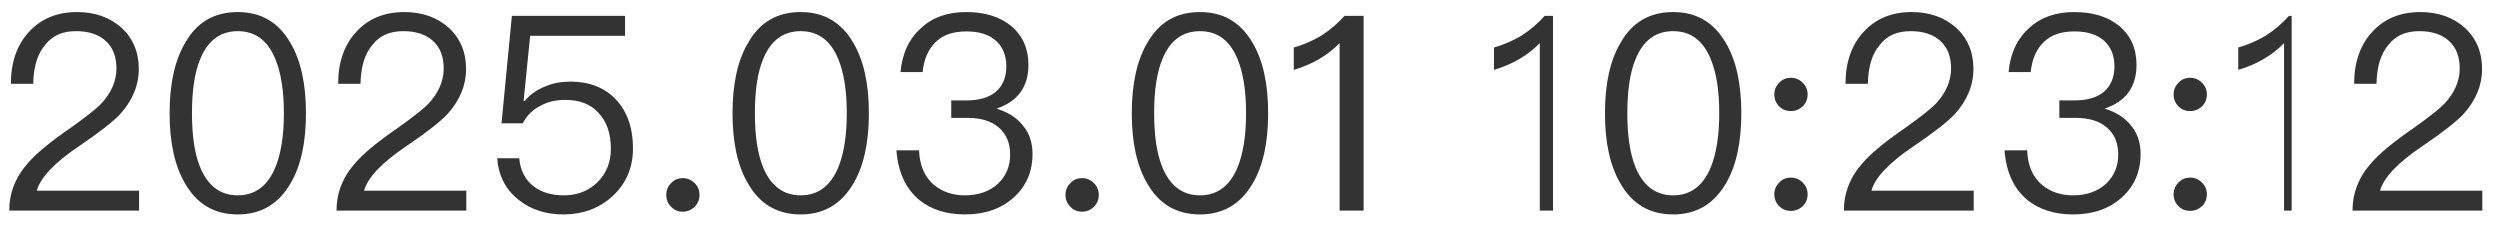 ﻿<?xml version="1.0" encoding="utf-8"?>
<svg version="1.1" xmlns:xlink="http://www.w3.org/1999/xlink" width="132px" height="12px" xmlns="http://www.w3.org/2000/svg">
  <defs>
    <pattern id="BGPattern" patternUnits="userSpaceOnUse" alignment="0 0" imageRepeat="None" />
    <mask fill="white" id="Clip4853">
      <path d="M 6.406 1.458  C 5.787 0.91  5.01 0.637  4.059 0.637  C 3.022 0.637  2.173 0.982  1.539 1.674  C 0.906 2.35  0.574 3.272  0.574 4.424  L 1.755 4.424  C 1.77 3.517  1.986 2.826  2.389 2.365  C 2.763 1.875  3.31 1.645  4.016 1.645  C 4.678 1.645  5.211 1.818  5.586 2.163  C 5.96 2.509  6.147 2.984  6.147 3.618  C 6.147 4.28  5.874 4.899  5.355 5.461  C 5.082 5.749  4.549 6.166  3.742 6.742  C 2.648 7.491  1.914 8.11  1.51 8.571  C 0.819 9.334  0.488 10.184  0.488 11.12  L 7.342 11.12  L 7.342 10.069  L 1.942 10.069  C 2.13 9.378  2.878 8.586  4.189 7.707  C 5.254 6.987  5.96 6.426  6.32 6.051  C 6.982 5.331  7.328 4.525  7.328 3.632  C 7.328 2.739  7.011 2.005  6.406 1.458  Z M 15.334 2.264  C 14.701 1.17  13.779 0.637  12.555 0.637  C 11.317 0.637  10.395 1.17  9.776 2.264  C 9.229 3.186  8.955 4.424  8.955 5.979  C 8.955 7.534  9.229 8.773  9.776 9.694  C 10.395 10.774  11.317 11.322  12.555 11.322  C 13.779 11.322  14.701 10.774  15.334 9.694  C 15.882 8.773  16.155 7.534  16.155 5.979  C 16.155 4.424  15.882 3.186  15.334 2.264  Z M 10.568 3.128  C 10.971 2.134  11.634 1.645  12.555 1.645  C 13.477 1.645  14.139 2.134  14.542 3.128  C 14.83 3.819  14.989 4.77  14.989 5.979  C 14.989 7.174  14.83 8.125  14.542 8.83  C 14.139 9.81  13.477 10.314  12.555 10.314  C 11.634 10.314  10.971 9.81  10.568 8.83  C 10.28 8.125  10.136 7.174  10.136 5.979  C 10.136 4.77  10.28 3.819  10.568 3.128  Z M 23.686 1.458  C 23.067 0.91  22.29 0.637  21.339 0.637  C 20.302 0.637  19.453 0.982  18.819 1.674  C 18.186 2.35  17.854 3.272  17.854 4.424  L 19.035 4.424  C 19.05 3.517  19.266 2.826  19.669 2.365  C 20.043 1.875  20.59 1.645  21.296 1.645  C 21.958 1.645  22.491 1.818  22.866 2.163  C 23.24 2.509  23.427 2.984  23.427 3.618  C 23.427 4.28  23.154 4.899  22.635 5.461  C 22.362 5.749  21.829 6.166  21.022 6.742  C 19.928 7.491  19.194 8.11  18.79 8.571  C 18.099 9.334  17.768 10.184  17.768 11.12  L 24.622 11.12  L 24.622 10.069  L 19.222 10.069  C 19.41 9.378  20.158 8.586  21.469 7.707  C 22.534 6.987  23.24 6.426  23.6 6.051  C 24.262 5.331  24.608 4.525  24.608 3.632  C 24.608 2.739  24.291 2.005  23.686 1.458  Z M 33.003 0.838  L 27.027 0.838  L 26.48 6.512  L 27.603 6.512  C 27.805 6.109  28.122 5.792  28.525 5.59  C 28.914 5.374  29.346 5.274  29.835 5.274  C 30.584 5.274  31.174 5.49  31.592 5.95  C 32.024 6.397  32.254 7.03  32.254 7.851  C 32.254 8.571  32.01 9.162  31.549 9.622  C 31.074 10.083  30.483 10.314  29.763 10.314  C 29.13 10.314  28.597 10.155  28.194 9.853  C 27.733 9.507  27.474 9.003  27.416 8.355  L 26.25 8.355  C 26.322 9.291  26.71 10.04  27.43 10.587  C 28.064 11.077  28.842 11.322  29.749 11.322  C 30.757 11.322  31.621 11.005  32.312 10.386  C 33.046 9.723  33.421 8.874  33.421 7.837  C 33.421 6.728  33.104 5.864  32.499 5.23  C 31.894 4.611  31.102 4.309  30.123 4.309  C 29.648 4.309  29.216 4.381  28.813 4.554  C 28.366 4.726  27.992 4.986  27.704 5.331  L 27.646 5.331  L 27.992 1.89  L 33.003 1.89  L 33.003 0.838  Z M 36.675 9.666  C 36.502 9.493  36.286 9.406  36.056 9.406  C 35.797 9.406  35.595 9.493  35.437 9.666  C 35.264 9.838  35.178 10.04  35.178 10.299  C 35.178 10.544  35.264 10.746  35.437 10.918  C 35.595 11.091  35.797 11.178  36.056 11.178  C 36.286 11.178  36.502 11.091  36.675 10.918  C 36.848 10.746  36.934 10.544  36.934 10.299  C 36.934 10.04  36.848 9.838  36.675 9.666  Z M 45.056 2.264  C 44.422 1.17  43.501 0.637  42.277 0.637  C 41.038 0.637  40.117 1.17  39.498 2.264  C 38.95 3.186  38.677 4.424  38.677 5.979  C 38.677 7.534  38.95 8.773  39.498 9.694  C 40.117 10.774  41.038 11.322  42.277 11.322  C 43.501 11.322  44.422 10.774  45.056 9.694  C 45.603 8.773  45.877 7.534  45.877 5.979  C 45.877 4.424  45.603 3.186  45.056 2.264  Z M 40.29 3.128  C 40.693 2.134  41.355 1.645  42.277 1.645  C 43.198 1.645  43.861 2.134  44.264 3.128  C 44.552 3.819  44.71 4.77  44.71 5.979  C 44.71 7.174  44.552 8.125  44.264 8.83  C 43.861 9.81  43.198 10.314  42.277 10.314  C 41.355 10.314  40.693 9.81  40.29 8.83  C 40.002 8.125  39.858 7.174  39.858 5.979  C 39.858 4.77  40.002 3.819  40.29 3.128  Z M 53.408 1.386  C 52.803 0.882  51.997 0.637  51.018 0.637  C 50.038 0.637  49.246 0.91  48.642 1.472  C 48.008 2.034  47.634 2.811  47.547 3.805  L 48.714 3.805  C 48.786 3.114  49.016 2.581  49.419 2.206  C 49.808 1.832  50.341 1.659  51.032 1.659  C 51.694 1.659  52.227 1.818  52.602 2.163  C 52.947 2.48  53.134 2.926  53.134 3.502  C 53.134 4.078  52.947 4.525  52.587 4.842  C 52.227 5.144  51.709 5.302  51.018 5.302  L 50.226 5.302  L 50.226 6.224  L 51.061 6.224  C 51.781 6.224  52.328 6.382  52.731 6.728  C 53.134 7.074  53.336 7.549  53.336 8.168  C 53.336 8.773  53.12 9.277  52.717 9.68  C 52.27 10.098  51.68 10.314  50.946 10.314  C 50.298 10.314  49.765 10.126  49.333 9.781  C 48.829 9.363  48.555 8.744  48.526 7.938  L 47.331 7.938  C 47.418 9.09  47.821 9.968  48.555 10.573  C 49.174 11.062  49.966 11.322  50.946 11.322  C 52.011 11.322  52.875 11.019  53.538 10.414  C 54.186 9.824  54.517 9.061  54.517 8.125  C 54.517 7.52  54.344 7.016  53.998 6.613  C 53.682 6.21  53.221 5.922  52.616 5.734  C 53.739 5.36  54.301 4.582  54.301 3.43  C 54.301 2.566  53.998 1.89  53.408 1.386  Z M 57.757 9.666  C 57.584 9.493  57.368 9.406  57.138 9.406  C 56.878 9.406  56.677 9.493  56.518 9.666  C 56.346 9.838  56.259 10.04  56.259 10.299  C 56.259 10.544  56.346 10.746  56.518 10.918  C 56.677 11.091  56.878 11.178  57.138 11.178  C 57.368 11.178  57.584 11.091  57.757 10.918  C 57.93 10.746  58.016 10.544  58.016 10.299  C 58.016 10.04  57.93 9.838  57.757 9.666  Z M 66.138 2.264  C 65.504 1.17  64.582 0.637  63.358 0.637  C 62.12 0.637  61.198 1.17  60.579 2.264  C 60.032 3.186  59.758 4.424  59.758 5.979  C 59.758 7.534  60.032 8.773  60.579 9.694  C 61.198 10.774  62.12 11.322  63.358 11.322  C 64.582 11.322  65.504 10.774  66.138 9.694  C 66.685 8.773  66.958 7.534  66.958 5.979  C 66.958 4.424  66.685 3.186  66.138 2.264  Z M 61.371 3.128  C 61.774 2.134  62.437 1.645  63.358 1.645  C 64.28 1.645  64.942 2.134  65.346 3.128  C 65.634 3.819  65.792 4.77  65.792 5.979  C 65.792 7.174  65.634 8.125  65.346 8.83  C 64.942 9.81  64.28 10.314  63.358 10.314  C 62.437 10.314  61.774 9.81  61.371 8.83  C 61.083 8.125  60.939 7.174  60.939 5.979  C 60.939 4.77  61.083 3.819  61.371 3.128  Z M 72 0.838  L 70.99 0.838  C 70.645 1.227  70.242 1.573  69.752 1.89  C 69.262 2.178  68.773 2.379  68.312 2.509  L 68.312 3.69  C 69.277 3.402  70.083 2.941  70.731 2.278  L 70.731 11.12  L 72 11.12  L 72 0.838  Z M 82 0.838  L 81.56 0.838  C 81.214 1.227  80.811 1.573  80.322 1.89  C 79.832 2.178  79.342 2.379  78.882 2.509  L 78.882 3.69  C 79.846 3.402  80.653 2.941  81.301 2.278  L 81.301 11.12  L 82 11.12  L 82 0.838  Z M 91.122 2.264  C 90.488 1.17  89.566 0.637  88.342 0.637  C 87.104 0.637  86.182 1.17  85.563 2.264  C 85.016 3.186  84.742 4.424  84.742 5.979  C 84.742 7.534  85.016 8.773  85.563 9.694  C 86.182 10.774  87.104 11.322  88.342 11.322  C 89.566 11.322  90.488 10.774  91.122 9.694  C 91.669 8.773  91.942 7.534  91.942 5.979  C 91.942 4.424  91.669 3.186  91.122 2.264  Z M 86.355 3.128  C 86.758 2.134  87.421 1.645  88.342 1.645  C 89.264 1.645  89.926 2.134  90.33 3.128  C 90.618 3.819  90.776 4.77  90.776 5.979  C 90.776 7.174  90.618 8.125  90.33 8.83  C 89.926 9.81  89.264 10.314  88.342 10.314  C 87.421 10.314  86.758 9.81  86.355 8.83  C 86.067 8.125  85.923 7.174  85.923 5.979  C 85.923 4.77  86.067 3.819  86.355 3.128  Z M 95.182 4.366  C 95.01 4.194  94.794 4.107  94.563 4.107  C 94.304 4.107  94.102 4.194  93.944 4.366  C 93.771 4.539  93.685 4.741  93.685 4.986  C 93.685 5.23  93.771 5.446  93.944 5.619  C 94.102 5.778  94.304 5.864  94.563 5.864  C 94.794 5.864  95.01 5.778  95.182 5.619  C 95.355 5.446  95.442 5.23  95.442 4.986  C 95.442 4.741  95.355 4.539  95.182 4.366  Z M 95.182 9.637  C 95.01 9.464  94.794 9.378  94.563 9.378  C 94.304 9.378  94.102 9.464  93.944 9.637  C 93.771 9.81  93.685 10.011  93.685 10.256  C 93.685 10.501  93.771 10.717  93.944 10.89  C 94.102 11.048  94.304 11.134  94.563 11.134  C 94.794 11.134  95.01 11.048  95.182 10.89  C 95.355 10.717  95.442 10.501  95.442 10.256  C 95.442 10.011  95.355 9.81  95.182 9.637  Z M 103.275 1.458  C 102.656 0.91  101.878 0.637  100.928 0.637  C 99.891 0.637  99.042 0.982  98.408 1.674  C 97.774 2.35  97.443 3.272  97.443 4.424  L 98.624 4.424  C 98.638 3.517  98.854 2.826  99.258 2.365  C 99.632 1.875  100.179 1.645  100.885 1.645  C 101.547 1.645  102.08 1.818  102.454 2.163  C 102.829 2.509  103.016 2.984  103.016 3.618  C 103.016 4.28  102.742 4.899  102.224 5.461  C 101.95 5.749  101.418 6.166  100.611 6.742  C 99.517 7.491  98.782 8.11  98.379 8.571  C 97.688 9.334  97.357 10.184  97.357 11.12  L 104.211 11.12  L 104.211 10.069  L 98.811 10.069  C 98.998 9.378  99.747 8.586  101.058 7.707  C 102.123 6.987  102.829 6.426  103.189 6.051  C 103.851 5.331  104.197 4.525  104.197 3.632  C 104.197 2.739  103.88 2.005  103.275 1.458  Z M 111.915 1.386  C 111.31 0.882  110.504 0.637  109.525 0.637  C 108.546 0.637  107.754 0.91  107.149 1.472  C 106.515 2.034  106.141 2.811  106.054 3.805  L 107.221 3.805  C 107.293 3.114  107.523 2.581  107.926 2.206  C 108.315 1.832  108.848 1.659  109.539 1.659  C 110.202 1.659  110.734 1.818  111.109 2.163  C 111.454 2.48  111.642 2.926  111.642 3.502  C 111.642 4.078  111.454 4.525  111.094 4.842  C 110.734 5.144  110.216 5.302  109.525 5.302  L 108.733 5.302  L 108.733 6.224  L 109.568 6.224  C 110.288 6.224  110.835 6.382  111.238 6.728  C 111.642 7.074  111.843 7.549  111.843 8.168  C 111.843 8.773  111.627 9.277  111.224 9.68  C 110.778 10.098  110.187 10.314  109.453 10.314  C 108.805 10.314  108.272 10.126  107.84 9.781  C 107.336 9.363  107.062 8.744  107.034 7.938  L 105.838 7.938  C 105.925 9.09  106.328 9.968  107.062 10.573  C 107.682 11.062  108.474 11.322  109.453 11.322  C 110.518 11.322  111.382 11.019  112.045 10.414  C 112.693 9.824  113.024 9.061  113.024 8.125  C 113.024 7.52  112.851 7.016  112.506 6.613  C 112.189 6.21  111.728 5.922  111.123 5.734  C 112.246 5.36  112.808 4.582  112.808 3.43  C 112.808 2.566  112.506 1.89  111.915 1.386  Z M 116.264 4.366  C 116.091 4.194  115.875 4.107  115.645 4.107  C 115.386 4.107  115.184 4.194  115.026 4.366  C 114.853 4.539  114.766 4.741  114.766 4.986  C 114.766 5.23  114.853 5.446  115.026 5.619  C 115.184 5.778  115.386 5.864  115.645 5.864  C 115.875 5.864  116.091 5.778  116.264 5.619  C 116.437 5.446  116.523 5.23  116.523 4.986  C 116.523 4.741  116.437 4.539  116.264 4.366  Z M 116.264 9.637  C 116.091 9.464  115.875 9.378  115.645 9.378  C 115.386 9.378  115.184 9.464  115.026 9.637  C 114.853 9.81  114.766 10.011  114.766 10.256  C 114.766 10.501  114.853 10.717  115.026 10.89  C 115.184 11.048  115.386 11.134  115.645 11.134  C 115.875 11.134  116.091 11.048  116.264 10.89  C 116.437 10.717  116.523 10.501  116.523 10.256  C 116.523 10.011  116.437 9.81  116.264 9.637  Z M 121 0.838  L 120.858 0.838  C 120.512 1.227  120.109 1.573  119.619 1.89  C 119.13 2.178  118.64 2.379  118.179 2.509  L 118.179 3.69  C 119.144 3.402  119.95 2.941  120.598 2.278  L 120.598 11.12  L 121 11.12  L 121 0.838  Z M 130.131 1.458  C 129.512 0.91  128.734 0.637  127.784 0.637  C 126.747 0.637  125.898 0.982  125.264 1.674  C 124.63 2.35  124.299 3.272  124.299 4.424  L 125.48 4.424  C 125.494 3.517  125.71 2.826  126.114 2.365  C 126.488 1.875  127.035 1.645  127.741 1.645  C 128.403 1.645  128.936 1.818  129.31 2.163  C 129.685 2.509  129.872 2.984  129.872 3.618  C 129.872 4.28  129.598 4.899  129.08 5.461  C 128.806 5.749  128.274 6.166  127.467 6.742  C 126.373 7.491  125.638 8.11  125.235 8.571  C 124.544 9.334  124.213 10.184  124.213 11.12  L 131.067 11.12  L 131.067 10.069  L 125.667 10.069  C 125.854 9.378  126.603 8.586  127.914 7.707  C 128.979 6.987  129.685 6.426  130.045 6.051  C 130.707 5.331  131.053 4.525  131.053 3.632  C 131.053 2.739  130.736 2.005  130.131 1.458  Z " fill-rule="evenodd" />
    </mask>
  </defs>
  <g transform="matrix(1 0 0 1 -1960 -474 )">
    <path d="M 6.406 1.458  C 5.787 0.91  5.01 0.637  4.059 0.637  C 3.022 0.637  2.173 0.982  1.539 1.674  C 0.906 2.35  0.574 3.272  0.574 4.424  L 1.755 4.424  C 1.77 3.517  1.986 2.826  2.389 2.365  C 2.763 1.875  3.31 1.645  4.016 1.645  C 4.678 1.645  5.211 1.818  5.586 2.163  C 5.96 2.509  6.147 2.984  6.147 3.618  C 6.147 4.28  5.874 4.899  5.355 5.461  C 5.082 5.749  4.549 6.166  3.742 6.742  C 2.648 7.491  1.914 8.11  1.51 8.571  C 0.819 9.334  0.488 10.184  0.488 11.12  L 7.342 11.12  L 7.342 10.069  L 1.942 10.069  C 2.13 9.378  2.878 8.586  4.189 7.707  C 5.254 6.987  5.96 6.426  6.32 6.051  C 6.982 5.331  7.328 4.525  7.328 3.632  C 7.328 2.739  7.011 2.005  6.406 1.458  Z M 15.334 2.264  C 14.701 1.17  13.779 0.637  12.555 0.637  C 11.317 0.637  10.395 1.17  9.776 2.264  C 9.229 3.186  8.955 4.424  8.955 5.979  C 8.955 7.534  9.229 8.773  9.776 9.694  C 10.395 10.774  11.317 11.322  12.555 11.322  C 13.779 11.322  14.701 10.774  15.334 9.694  C 15.882 8.773  16.155 7.534  16.155 5.979  C 16.155 4.424  15.882 3.186  15.334 2.264  Z M 10.568 3.128  C 10.971 2.134  11.634 1.645  12.555 1.645  C 13.477 1.645  14.139 2.134  14.542 3.128  C 14.83 3.819  14.989 4.77  14.989 5.979  C 14.989 7.174  14.83 8.125  14.542 8.83  C 14.139 9.81  13.477 10.314  12.555 10.314  C 11.634 10.314  10.971 9.81  10.568 8.83  C 10.28 8.125  10.136 7.174  10.136 5.979  C 10.136 4.77  10.28 3.819  10.568 3.128  Z M 23.686 1.458  C 23.067 0.91  22.29 0.637  21.339 0.637  C 20.302 0.637  19.453 0.982  18.819 1.674  C 18.186 2.35  17.854 3.272  17.854 4.424  L 19.035 4.424  C 19.05 3.517  19.266 2.826  19.669 2.365  C 20.043 1.875  20.59 1.645  21.296 1.645  C 21.958 1.645  22.491 1.818  22.866 2.163  C 23.24 2.509  23.427 2.984  23.427 3.618  C 23.427 4.28  23.154 4.899  22.635 5.461  C 22.362 5.749  21.829 6.166  21.022 6.742  C 19.928 7.491  19.194 8.11  18.79 8.571  C 18.099 9.334  17.768 10.184  17.768 11.12  L 24.622 11.12  L 24.622 10.069  L 19.222 10.069  C 19.41 9.378  20.158 8.586  21.469 7.707  C 22.534 6.987  23.24 6.426  23.6 6.051  C 24.262 5.331  24.608 4.525  24.608 3.632  C 24.608 2.739  24.291 2.005  23.686 1.458  Z M 33.003 0.838  L 27.027 0.838  L 26.48 6.512  L 27.603 6.512  C 27.805 6.109  28.122 5.792  28.525 5.59  C 28.914 5.374  29.346 5.274  29.835 5.274  C 30.584 5.274  31.174 5.49  31.592 5.95  C 32.024 6.397  32.254 7.03  32.254 7.851  C 32.254 8.571  32.01 9.162  31.549 9.622  C 31.074 10.083  30.483 10.314  29.763 10.314  C 29.13 10.314  28.597 10.155  28.194 9.853  C 27.733 9.507  27.474 9.003  27.416 8.355  L 26.25 8.355  C 26.322 9.291  26.71 10.04  27.43 10.587  C 28.064 11.077  28.842 11.322  29.749 11.322  C 30.757 11.322  31.621 11.005  32.312 10.386  C 33.046 9.723  33.421 8.874  33.421 7.837  C 33.421 6.728  33.104 5.864  32.499 5.23  C 31.894 4.611  31.102 4.309  30.123 4.309  C 29.648 4.309  29.216 4.381  28.813 4.554  C 28.366 4.726  27.992 4.986  27.704 5.331  L 27.646 5.331  L 27.992 1.89  L 33.003 1.89  L 33.003 0.838  Z M 36.675 9.666  C 36.502 9.493  36.286 9.406  36.056 9.406  C 35.797 9.406  35.595 9.493  35.437 9.666  C 35.264 9.838  35.178 10.04  35.178 10.299  C 35.178 10.544  35.264 10.746  35.437 10.918  C 35.595 11.091  35.797 11.178  36.056 11.178  C 36.286 11.178  36.502 11.091  36.675 10.918  C 36.848 10.746  36.934 10.544  36.934 10.299  C 36.934 10.04  36.848 9.838  36.675 9.666  Z M 45.056 2.264  C 44.422 1.17  43.501 0.637  42.277 0.637  C 41.038 0.637  40.117 1.17  39.498 2.264  C 38.95 3.186  38.677 4.424  38.677 5.979  C 38.677 7.534  38.95 8.773  39.498 9.694  C 40.117 10.774  41.038 11.322  42.277 11.322  C 43.501 11.322  44.422 10.774  45.056 9.694  C 45.603 8.773  45.877 7.534  45.877 5.979  C 45.877 4.424  45.603 3.186  45.056 2.264  Z M 40.29 3.128  C 40.693 2.134  41.355 1.645  42.277 1.645  C 43.198 1.645  43.861 2.134  44.264 3.128  C 44.552 3.819  44.71 4.77  44.71 5.979  C 44.71 7.174  44.552 8.125  44.264 8.83  C 43.861 9.81  43.198 10.314  42.277 10.314  C 41.355 10.314  40.693 9.81  40.29 8.83  C 40.002 8.125  39.858 7.174  39.858 5.979  C 39.858 4.77  40.002 3.819  40.29 3.128  Z M 53.408 1.386  C 52.803 0.882  51.997 0.637  51.018 0.637  C 50.038 0.637  49.246 0.91  48.642 1.472  C 48.008 2.034  47.634 2.811  47.547 3.805  L 48.714 3.805  C 48.786 3.114  49.016 2.581  49.419 2.206  C 49.808 1.832  50.341 1.659  51.032 1.659  C 51.694 1.659  52.227 1.818  52.602 2.163  C 52.947 2.48  53.134 2.926  53.134 3.502  C 53.134 4.078  52.947 4.525  52.587 4.842  C 52.227 5.144  51.709 5.302  51.018 5.302  L 50.226 5.302  L 50.226 6.224  L 51.061 6.224  C 51.781 6.224  52.328 6.382  52.731 6.728  C 53.134 7.074  53.336 7.549  53.336 8.168  C 53.336 8.773  53.12 9.277  52.717 9.68  C 52.27 10.098  51.68 10.314  50.946 10.314  C 50.298 10.314  49.765 10.126  49.333 9.781  C 48.829 9.363  48.555 8.744  48.526 7.938  L 47.331 7.938  C 47.418 9.09  47.821 9.968  48.555 10.573  C 49.174 11.062  49.966 11.322  50.946 11.322  C 52.011 11.322  52.875 11.019  53.538 10.414  C 54.186 9.824  54.517 9.061  54.517 8.125  C 54.517 7.52  54.344 7.016  53.998 6.613  C 53.682 6.21  53.221 5.922  52.616 5.734  C 53.739 5.36  54.301 4.582  54.301 3.43  C 54.301 2.566  53.998 1.89  53.408 1.386  Z M 57.757 9.666  C 57.584 9.493  57.368 9.406  57.138 9.406  C 56.878 9.406  56.677 9.493  56.518 9.666  C 56.346 9.838  56.259 10.04  56.259 10.299  C 56.259 10.544  56.346 10.746  56.518 10.918  C 56.677 11.091  56.878 11.178  57.138 11.178  C 57.368 11.178  57.584 11.091  57.757 10.918  C 57.93 10.746  58.016 10.544  58.016 10.299  C 58.016 10.04  57.93 9.838  57.757 9.666  Z M 66.138 2.264  C 65.504 1.17  64.582 0.637  63.358 0.637  C 62.12 0.637  61.198 1.17  60.579 2.264  C 60.032 3.186  59.758 4.424  59.758 5.979  C 59.758 7.534  60.032 8.773  60.579 9.694  C 61.198 10.774  62.12 11.322  63.358 11.322  C 64.582 11.322  65.504 10.774  66.138 9.694  C 66.685 8.773  66.958 7.534  66.958 5.979  C 66.958 4.424  66.685 3.186  66.138 2.264  Z M 61.371 3.128  C 61.774 2.134  62.437 1.645  63.358 1.645  C 64.28 1.645  64.942 2.134  65.346 3.128  C 65.634 3.819  65.792 4.77  65.792 5.979  C 65.792 7.174  65.634 8.125  65.346 8.83  C 64.942 9.81  64.28 10.314  63.358 10.314  C 62.437 10.314  61.774 9.81  61.371 8.83  C 61.083 8.125  60.939 7.174  60.939 5.979  C 60.939 4.77  61.083 3.819  61.371 3.128  Z M 72 0.838  L 70.99 0.838  C 70.645 1.227  70.242 1.573  69.752 1.89  C 69.262 2.178  68.773 2.379  68.312 2.509  L 68.312 3.69  C 69.277 3.402  70.083 2.941  70.731 2.278  L 70.731 11.12  L 72 11.12  L 72 0.838  Z M 82 0.838  L 81.56 0.838  C 81.214 1.227  80.811 1.573  80.322 1.89  C 79.832 2.178  79.342 2.379  78.882 2.509  L 78.882 3.69  C 79.846 3.402  80.653 2.941  81.301 2.278  L 81.301 11.12  L 82 11.12  L 82 0.838  Z M 91.122 2.264  C 90.488 1.17  89.566 0.637  88.342 0.637  C 87.104 0.637  86.182 1.17  85.563 2.264  C 85.016 3.186  84.742 4.424  84.742 5.979  C 84.742 7.534  85.016 8.773  85.563 9.694  C 86.182 10.774  87.104 11.322  88.342 11.322  C 89.566 11.322  90.488 10.774  91.122 9.694  C 91.669 8.773  91.942 7.534  91.942 5.979  C 91.942 4.424  91.669 3.186  91.122 2.264  Z M 86.355 3.128  C 86.758 2.134  87.421 1.645  88.342 1.645  C 89.264 1.645  89.926 2.134  90.33 3.128  C 90.618 3.819  90.776 4.77  90.776 5.979  C 90.776 7.174  90.618 8.125  90.33 8.83  C 89.926 9.81  89.264 10.314  88.342 10.314  C 87.421 10.314  86.758 9.81  86.355 8.83  C 86.067 8.125  85.923 7.174  85.923 5.979  C 85.923 4.77  86.067 3.819  86.355 3.128  Z M 95.182 4.366  C 95.01 4.194  94.794 4.107  94.563 4.107  C 94.304 4.107  94.102 4.194  93.944 4.366  C 93.771 4.539  93.685 4.741  93.685 4.986  C 93.685 5.23  93.771 5.446  93.944 5.619  C 94.102 5.778  94.304 5.864  94.563 5.864  C 94.794 5.864  95.01 5.778  95.182 5.619  C 95.355 5.446  95.442 5.23  95.442 4.986  C 95.442 4.741  95.355 4.539  95.182 4.366  Z M 95.182 9.637  C 95.01 9.464  94.794 9.378  94.563 9.378  C 94.304 9.378  94.102 9.464  93.944 9.637  C 93.771 9.81  93.685 10.011  93.685 10.256  C 93.685 10.501  93.771 10.717  93.944 10.89  C 94.102 11.048  94.304 11.134  94.563 11.134  C 94.794 11.134  95.01 11.048  95.182 10.89  C 95.355 10.717  95.442 10.501  95.442 10.256  C 95.442 10.011  95.355 9.81  95.182 9.637  Z M 103.275 1.458  C 102.656 0.91  101.878 0.637  100.928 0.637  C 99.891 0.637  99.042 0.982  98.408 1.674  C 97.774 2.35  97.443 3.272  97.443 4.424  L 98.624 4.424  C 98.638 3.517  98.854 2.826  99.258 2.365  C 99.632 1.875  100.179 1.645  100.885 1.645  C 101.547 1.645  102.08 1.818  102.454 2.163  C 102.829 2.509  103.016 2.984  103.016 3.618  C 103.016 4.28  102.742 4.899  102.224 5.461  C 101.95 5.749  101.418 6.166  100.611 6.742  C 99.517 7.491  98.782 8.11  98.379 8.571  C 97.688 9.334  97.357 10.184  97.357 11.12  L 104.211 11.12  L 104.211 10.069  L 98.811 10.069  C 98.998 9.378  99.747 8.586  101.058 7.707  C 102.123 6.987  102.829 6.426  103.189 6.051  C 103.851 5.331  104.197 4.525  104.197 3.632  C 104.197 2.739  103.88 2.005  103.275 1.458  Z M 111.915 1.386  C 111.31 0.882  110.504 0.637  109.525 0.637  C 108.546 0.637  107.754 0.91  107.149 1.472  C 106.515 2.034  106.141 2.811  106.054 3.805  L 107.221 3.805  C 107.293 3.114  107.523 2.581  107.926 2.206  C 108.315 1.832  108.848 1.659  109.539 1.659  C 110.202 1.659  110.734 1.818  111.109 2.163  C 111.454 2.48  111.642 2.926  111.642 3.502  C 111.642 4.078  111.454 4.525  111.094 4.842  C 110.734 5.144  110.216 5.302  109.525 5.302  L 108.733 5.302  L 108.733 6.224  L 109.568 6.224  C 110.288 6.224  110.835 6.382  111.238 6.728  C 111.642 7.074  111.843 7.549  111.843 8.168  C 111.843 8.773  111.627 9.277  111.224 9.68  C 110.778 10.098  110.187 10.314  109.453 10.314  C 108.805 10.314  108.272 10.126  107.84 9.781  C 107.336 9.363  107.062 8.744  107.034 7.938  L 105.838 7.938  C 105.925 9.09  106.328 9.968  107.062 10.573  C 107.682 11.062  108.474 11.322  109.453 11.322  C 110.518 11.322  111.382 11.019  112.045 10.414  C 112.693 9.824  113.024 9.061  113.024 8.125  C 113.024 7.52  112.851 7.016  112.506 6.613  C 112.189 6.21  111.728 5.922  111.123 5.734  C 112.246 5.36  112.808 4.582  112.808 3.43  C 112.808 2.566  112.506 1.89  111.915 1.386  Z M 116.264 4.366  C 116.091 4.194  115.875 4.107  115.645 4.107  C 115.386 4.107  115.184 4.194  115.026 4.366  C 114.853 4.539  114.766 4.741  114.766 4.986  C 114.766 5.23  114.853 5.446  115.026 5.619  C 115.184 5.778  115.386 5.864  115.645 5.864  C 115.875 5.864  116.091 5.778  116.264 5.619  C 116.437 5.446  116.523 5.23  116.523 4.986  C 116.523 4.741  116.437 4.539  116.264 4.366  Z M 116.264 9.637  C 116.091 9.464  115.875 9.378  115.645 9.378  C 115.386 9.378  115.184 9.464  115.026 9.637  C 114.853 9.81  114.766 10.011  114.766 10.256  C 114.766 10.501  114.853 10.717  115.026 10.89  C 115.184 11.048  115.386 11.134  115.645 11.134  C 115.875 11.134  116.091 11.048  116.264 10.89  C 116.437 10.717  116.523 10.501  116.523 10.256  C 116.523 10.011  116.437 9.81  116.264 9.637  Z M 121 0.838  L 120.858 0.838  C 120.512 1.227  120.109 1.573  119.619 1.89  C 119.13 2.178  118.64 2.379  118.179 2.509  L 118.179 3.69  C 119.144 3.402  119.95 2.941  120.598 2.278  L 120.598 11.12  L 121 11.12  L 121 0.838  Z M 130.131 1.458  C 129.512 0.91  128.734 0.637  127.784 0.637  C 126.747 0.637  125.898 0.982  125.264 1.674  C 124.63 2.35  124.299 3.272  124.299 4.424  L 125.48 4.424  C 125.494 3.517  125.71 2.826  126.114 2.365  C 126.488 1.875  127.035 1.645  127.741 1.645  C 128.403 1.645  128.936 1.818  129.31 2.163  C 129.685 2.509  129.872 2.984  129.872 3.618  C 129.872 4.28  129.598 4.899  129.08 5.461  C 128.806 5.749  128.274 6.166  127.467 6.742  C 126.373 7.491  125.638 8.11  125.235 8.571  C 124.544 9.334  124.213 10.184  124.213 11.12  L 131.067 11.12  L 131.067 10.069  L 125.667 10.069  C 125.854 9.378  126.603 8.586  127.914 7.707  C 128.979 6.987  129.685 6.426  130.045 6.051  C 130.707 5.331  131.053 4.525  131.053 3.632  C 131.053 2.739  130.736 2.005  130.131 1.458  Z " fill-rule="nonzero" fill="rgba(51, 51, 51, 1)" stroke="none" transform="matrix(1 0 0 1 1960 474 )" class="fill" />
    <path d="M 6.406 1.458  C 5.787 0.91  5.01 0.637  4.059 0.637  C 3.022 0.637  2.173 0.982  1.539 1.674  C 0.906 2.35  0.574 3.272  0.574 4.424  L 1.755 4.424  C 1.77 3.517  1.986 2.826  2.389 2.365  C 2.763 1.875  3.31 1.645  4.016 1.645  C 4.678 1.645  5.211 1.818  5.586 2.163  C 5.96 2.509  6.147 2.984  6.147 3.618  C 6.147 4.28  5.874 4.899  5.355 5.461  C 5.082 5.749  4.549 6.166  3.742 6.742  C 2.648 7.491  1.914 8.11  1.51 8.571  C 0.819 9.334  0.488 10.184  0.488 11.12  L 7.342 11.12  L 7.342 10.069  L 1.942 10.069  C 2.13 9.378  2.878 8.586  4.189 7.707  C 5.254 6.987  5.96 6.426  6.32 6.051  C 6.982 5.331  7.328 4.525  7.328 3.632  C 7.328 2.739  7.011 2.005  6.406 1.458  Z " stroke-width="0" stroke-dasharray="0" stroke="rgba(255, 255, 255, 0)" fill="none" transform="matrix(1 0 0 1 1960 474 )" class="stroke" mask="url(#Clip4853)" />
    <path d="M 15.334 2.264  C 14.701 1.17  13.779 0.637  12.555 0.637  C 11.317 0.637  10.395 1.17  9.776 2.264  C 9.229 3.186  8.955 4.424  8.955 5.979  C 8.955 7.534  9.229 8.773  9.776 9.694  C 10.395 10.774  11.317 11.322  12.555 11.322  C 13.779 11.322  14.701 10.774  15.334 9.694  C 15.882 8.773  16.155 7.534  16.155 5.979  C 16.155 4.424  15.882 3.186  15.334 2.264  Z " stroke-width="0" stroke-dasharray="0" stroke="rgba(255, 255, 255, 0)" fill="none" transform="matrix(1 0 0 1 1960 474 )" class="stroke" mask="url(#Clip4853)" />
    <path d="M 10.568 3.128  C 10.971 2.134  11.634 1.645  12.555 1.645  C 13.477 1.645  14.139 2.134  14.542 3.128  C 14.83 3.819  14.989 4.77  14.989 5.979  C 14.989 7.174  14.83 8.125  14.542 8.83  C 14.139 9.81  13.477 10.314  12.555 10.314  C 11.634 10.314  10.971 9.81  10.568 8.83  C 10.28 8.125  10.136 7.174  10.136 5.979  C 10.136 4.77  10.28 3.819  10.568 3.128  Z " stroke-width="0" stroke-dasharray="0" stroke="rgba(255, 255, 255, 0)" fill="none" transform="matrix(1 0 0 1 1960 474 )" class="stroke" mask="url(#Clip4853)" />
    <path d="M 23.686 1.458  C 23.067 0.91  22.29 0.637  21.339 0.637  C 20.302 0.637  19.453 0.982  18.819 1.674  C 18.186 2.35  17.854 3.272  17.854 4.424  L 19.035 4.424  C 19.05 3.517  19.266 2.826  19.669 2.365  C 20.043 1.875  20.59 1.645  21.296 1.645  C 21.958 1.645  22.491 1.818  22.866 2.163  C 23.24 2.509  23.427 2.984  23.427 3.618  C 23.427 4.28  23.154 4.899  22.635 5.461  C 22.362 5.749  21.829 6.166  21.022 6.742  C 19.928 7.491  19.194 8.11  18.79 8.571  C 18.099 9.334  17.768 10.184  17.768 11.12  L 24.622 11.12  L 24.622 10.069  L 19.222 10.069  C 19.41 9.378  20.158 8.586  21.469 7.707  C 22.534 6.987  23.24 6.426  23.6 6.051  C 24.262 5.331  24.608 4.525  24.608 3.632  C 24.608 2.739  24.291 2.005  23.686 1.458  Z " stroke-width="0" stroke-dasharray="0" stroke="rgba(255, 255, 255, 0)" fill="none" transform="matrix(1 0 0 1 1960 474 )" class="stroke" mask="url(#Clip4853)" />
    <path d="M 33.003 0.838  L 27.027 0.838  L 26.48 6.512  L 27.603 6.512  C 27.805 6.109  28.122 5.792  28.525 5.59  C 28.914 5.374  29.346 5.274  29.835 5.274  C 30.584 5.274  31.174 5.49  31.592 5.95  C 32.024 6.397  32.254 7.03  32.254 7.851  C 32.254 8.571  32.01 9.162  31.549 9.622  C 31.074 10.083  30.483 10.314  29.763 10.314  C 29.13 10.314  28.597 10.155  28.194 9.853  C 27.733 9.507  27.474 9.003  27.416 8.355  L 26.25 8.355  C 26.322 9.291  26.71 10.04  27.43 10.587  C 28.064 11.077  28.842 11.322  29.749 11.322  C 30.757 11.322  31.621 11.005  32.312 10.386  C 33.046 9.723  33.421 8.874  33.421 7.837  C 33.421 6.728  33.104 5.864  32.499 5.23  C 31.894 4.611  31.102 4.309  30.123 4.309  C 29.648 4.309  29.216 4.381  28.813 4.554  C 28.366 4.726  27.992 4.986  27.704 5.331  L 27.646 5.331  L 27.992 1.89  L 33.003 1.89  L 33.003 0.838  Z " stroke-width="0" stroke-dasharray="0" stroke="rgba(255, 255, 255, 0)" fill="none" transform="matrix(1 0 0 1 1960 474 )" class="stroke" mask="url(#Clip4853)" />
    <path d="M 36.675 9.666  C 36.502 9.493  36.286 9.406  36.056 9.406  C 35.797 9.406  35.595 9.493  35.437 9.666  C 35.264 9.838  35.178 10.04  35.178 10.299  C 35.178 10.544  35.264 10.746  35.437 10.918  C 35.595 11.091  35.797 11.178  36.056 11.178  C 36.286 11.178  36.502 11.091  36.675 10.918  C 36.848 10.746  36.934 10.544  36.934 10.299  C 36.934 10.04  36.848 9.838  36.675 9.666  Z " stroke-width="0" stroke-dasharray="0" stroke="rgba(255, 255, 255, 0)" fill="none" transform="matrix(1 0 0 1 1960 474 )" class="stroke" mask="url(#Clip4853)" />
    <path d="M 45.056 2.264  C 44.422 1.17  43.501 0.637  42.277 0.637  C 41.038 0.637  40.117 1.17  39.498 2.264  C 38.95 3.186  38.677 4.424  38.677 5.979  C 38.677 7.534  38.95 8.773  39.498 9.694  C 40.117 10.774  41.038 11.322  42.277 11.322  C 43.501 11.322  44.422 10.774  45.056 9.694  C 45.603 8.773  45.877 7.534  45.877 5.979  C 45.877 4.424  45.603 3.186  45.056 2.264  Z " stroke-width="0" stroke-dasharray="0" stroke="rgba(255, 255, 255, 0)" fill="none" transform="matrix(1 0 0 1 1960 474 )" class="stroke" mask="url(#Clip4853)" />
    <path d="M 40.29 3.128  C 40.693 2.134  41.355 1.645  42.277 1.645  C 43.198 1.645  43.861 2.134  44.264 3.128  C 44.552 3.819  44.71 4.77  44.71 5.979  C 44.71 7.174  44.552 8.125  44.264 8.83  C 43.861 9.81  43.198 10.314  42.277 10.314  C 41.355 10.314  40.693 9.81  40.29 8.83  C 40.002 8.125  39.858 7.174  39.858 5.979  C 39.858 4.77  40.002 3.819  40.29 3.128  Z " stroke-width="0" stroke-dasharray="0" stroke="rgba(255, 255, 255, 0)" fill="none" transform="matrix(1 0 0 1 1960 474 )" class="stroke" mask="url(#Clip4853)" />
    <path d="M 53.408 1.386  C 52.803 0.882  51.997 0.637  51.018 0.637  C 50.038 0.637  49.246 0.91  48.642 1.472  C 48.008 2.034  47.634 2.811  47.547 3.805  L 48.714 3.805  C 48.786 3.114  49.016 2.581  49.419 2.206  C 49.808 1.832  50.341 1.659  51.032 1.659  C 51.694 1.659  52.227 1.818  52.602 2.163  C 52.947 2.48  53.134 2.926  53.134 3.502  C 53.134 4.078  52.947 4.525  52.587 4.842  C 52.227 5.144  51.709 5.302  51.018 5.302  L 50.226 5.302  L 50.226 6.224  L 51.061 6.224  C 51.781 6.224  52.328 6.382  52.731 6.728  C 53.134 7.074  53.336 7.549  53.336 8.168  C 53.336 8.773  53.12 9.277  52.717 9.68  C 52.27 10.098  51.68 10.314  50.946 10.314  C 50.298 10.314  49.765 10.126  49.333 9.781  C 48.829 9.363  48.555 8.744  48.526 7.938  L 47.331 7.938  C 47.418 9.09  47.821 9.968  48.555 10.573  C 49.174 11.062  49.966 11.322  50.946 11.322  C 52.011 11.322  52.875 11.019  53.538 10.414  C 54.186 9.824  54.517 9.061  54.517 8.125  C 54.517 7.52  54.344 7.016  53.998 6.613  C 53.682 6.21  53.221 5.922  52.616 5.734  C 53.739 5.36  54.301 4.582  54.301 3.43  C 54.301 2.566  53.998 1.89  53.408 1.386  Z " stroke-width="0" stroke-dasharray="0" stroke="rgba(255, 255, 255, 0)" fill="none" transform="matrix(1 0 0 1 1960 474 )" class="stroke" mask="url(#Clip4853)" />
    <path d="M 57.757 9.666  C 57.584 9.493  57.368 9.406  57.138 9.406  C 56.878 9.406  56.677 9.493  56.518 9.666  C 56.346 9.838  56.259 10.04  56.259 10.299  C 56.259 10.544  56.346 10.746  56.518 10.918  C 56.677 11.091  56.878 11.178  57.138 11.178  C 57.368 11.178  57.584 11.091  57.757 10.918  C 57.93 10.746  58.016 10.544  58.016 10.299  C 58.016 10.04  57.93 9.838  57.757 9.666  Z " stroke-width="0" stroke-dasharray="0" stroke="rgba(255, 255, 255, 0)" fill="none" transform="matrix(1 0 0 1 1960 474 )" class="stroke" mask="url(#Clip4853)" />
    <path d="M 66.138 2.264  C 65.504 1.17  64.582 0.637  63.358 0.637  C 62.12 0.637  61.198 1.17  60.579 2.264  C 60.032 3.186  59.758 4.424  59.758 5.979  C 59.758 7.534  60.032 8.773  60.579 9.694  C 61.198 10.774  62.12 11.322  63.358 11.322  C 64.582 11.322  65.504 10.774  66.138 9.694  C 66.685 8.773  66.958 7.534  66.958 5.979  C 66.958 4.424  66.685 3.186  66.138 2.264  Z " stroke-width="0" stroke-dasharray="0" stroke="rgba(255, 255, 255, 0)" fill="none" transform="matrix(1 0 0 1 1960 474 )" class="stroke" mask="url(#Clip4853)" />
    <path d="M 61.371 3.128  C 61.774 2.134  62.437 1.645  63.358 1.645  C 64.28 1.645  64.942 2.134  65.346 3.128  C 65.634 3.819  65.792 4.77  65.792 5.979  C 65.792 7.174  65.634 8.125  65.346 8.83  C 64.942 9.81  64.28 10.314  63.358 10.314  C 62.437 10.314  61.774 9.81  61.371 8.83  C 61.083 8.125  60.939 7.174  60.939 5.979  C 60.939 4.77  61.083 3.819  61.371 3.128  Z " stroke-width="0" stroke-dasharray="0" stroke="rgba(255, 255, 255, 0)" fill="none" transform="matrix(1 0 0 1 1960 474 )" class="stroke" mask="url(#Clip4853)" />
    <path d="M 72 0.838  L 70.99 0.838  C 70.645 1.227  70.242 1.573  69.752 1.89  C 69.262 2.178  68.773 2.379  68.312 2.509  L 68.312 3.69  C 69.277 3.402  70.083 2.941  70.731 2.278  L 70.731 11.12  L 72 11.12  L 72 0.838  Z " stroke-width="0" stroke-dasharray="0" stroke="rgba(255, 255, 255, 0)" fill="none" transform="matrix(1 0 0 1 1960 474 )" class="stroke" mask="url(#Clip4853)" />
    <path d="M 82 0.838  L 81.56 0.838  C 81.214 1.227  80.811 1.573  80.322 1.89  C 79.832 2.178  79.342 2.379  78.882 2.509  L 78.882 3.69  C 79.846 3.402  80.653 2.941  81.301 2.278  L 81.301 11.12  L 82 11.12  L 82 0.838  Z " stroke-width="0" stroke-dasharray="0" stroke="rgba(255, 255, 255, 0)" fill="none" transform="matrix(1 0 0 1 1960 474 )" class="stroke" mask="url(#Clip4853)" />
    <path d="M 91.122 2.264  C 90.488 1.17  89.566 0.637  88.342 0.637  C 87.104 0.637  86.182 1.17  85.563 2.264  C 85.016 3.186  84.742 4.424  84.742 5.979  C 84.742 7.534  85.016 8.773  85.563 9.694  C 86.182 10.774  87.104 11.322  88.342 11.322  C 89.566 11.322  90.488 10.774  91.122 9.694  C 91.669 8.773  91.942 7.534  91.942 5.979  C 91.942 4.424  91.669 3.186  91.122 2.264  Z " stroke-width="0" stroke-dasharray="0" stroke="rgba(255, 255, 255, 0)" fill="none" transform="matrix(1 0 0 1 1960 474 )" class="stroke" mask="url(#Clip4853)" />
    <path d="M 86.355 3.128  C 86.758 2.134  87.421 1.645  88.342 1.645  C 89.264 1.645  89.926 2.134  90.33 3.128  C 90.618 3.819  90.776 4.77  90.776 5.979  C 90.776 7.174  90.618 8.125  90.33 8.83  C 89.926 9.81  89.264 10.314  88.342 10.314  C 87.421 10.314  86.758 9.81  86.355 8.83  C 86.067 8.125  85.923 7.174  85.923 5.979  C 85.923 4.77  86.067 3.819  86.355 3.128  Z " stroke-width="0" stroke-dasharray="0" stroke="rgba(255, 255, 255, 0)" fill="none" transform="matrix(1 0 0 1 1960 474 )" class="stroke" mask="url(#Clip4853)" />
    <path d="M 95.182 4.366  C 95.01 4.194  94.794 4.107  94.563 4.107  C 94.304 4.107  94.102 4.194  93.944 4.366  C 93.771 4.539  93.685 4.741  93.685 4.986  C 93.685 5.23  93.771 5.446  93.944 5.619  C 94.102 5.778  94.304 5.864  94.563 5.864  C 94.794 5.864  95.01 5.778  95.182 5.619  C 95.355 5.446  95.442 5.23  95.442 4.986  C 95.442 4.741  95.355 4.539  95.182 4.366  Z " stroke-width="0" stroke-dasharray="0" stroke="rgba(255, 255, 255, 0)" fill="none" transform="matrix(1 0 0 1 1960 474 )" class="stroke" mask="url(#Clip4853)" />
    <path d="M 95.182 9.637  C 95.01 9.464  94.794 9.378  94.563 9.378  C 94.304 9.378  94.102 9.464  93.944 9.637  C 93.771 9.81  93.685 10.011  93.685 10.256  C 93.685 10.501  93.771 10.717  93.944 10.89  C 94.102 11.048  94.304 11.134  94.563 11.134  C 94.794 11.134  95.01 11.048  95.182 10.89  C 95.355 10.717  95.442 10.501  95.442 10.256  C 95.442 10.011  95.355 9.81  95.182 9.637  Z " stroke-width="0" stroke-dasharray="0" stroke="rgba(255, 255, 255, 0)" fill="none" transform="matrix(1 0 0 1 1960 474 )" class="stroke" mask="url(#Clip4853)" />
    <path d="M 103.275 1.458  C 102.656 0.91  101.878 0.637  100.928 0.637  C 99.891 0.637  99.042 0.982  98.408 1.674  C 97.774 2.35  97.443 3.272  97.443 4.424  L 98.624 4.424  C 98.638 3.517  98.854 2.826  99.258 2.365  C 99.632 1.875  100.179 1.645  100.885 1.645  C 101.547 1.645  102.08 1.818  102.454 2.163  C 102.829 2.509  103.016 2.984  103.016 3.618  C 103.016 4.28  102.742 4.899  102.224 5.461  C 101.95 5.749  101.418 6.166  100.611 6.742  C 99.517 7.491  98.782 8.11  98.379 8.571  C 97.688 9.334  97.357 10.184  97.357 11.12  L 104.211 11.12  L 104.211 10.069  L 98.811 10.069  C 98.998 9.378  99.747 8.586  101.058 7.707  C 102.123 6.987  102.829 6.426  103.189 6.051  C 103.851 5.331  104.197 4.525  104.197 3.632  C 104.197 2.739  103.88 2.005  103.275 1.458  Z " stroke-width="0" stroke-dasharray="0" stroke="rgba(255, 255, 255, 0)" fill="none" transform="matrix(1 0 0 1 1960 474 )" class="stroke" mask="url(#Clip4853)" />
    <path d="M 111.915 1.386  C 111.31 0.882  110.504 0.637  109.525 0.637  C 108.546 0.637  107.754 0.91  107.149 1.472  C 106.515 2.034  106.141 2.811  106.054 3.805  L 107.221 3.805  C 107.293 3.114  107.523 2.581  107.926 2.206  C 108.315 1.832  108.848 1.659  109.539 1.659  C 110.202 1.659  110.734 1.818  111.109 2.163  C 111.454 2.48  111.642 2.926  111.642 3.502  C 111.642 4.078  111.454 4.525  111.094 4.842  C 110.734 5.144  110.216 5.302  109.525 5.302  L 108.733 5.302  L 108.733 6.224  L 109.568 6.224  C 110.288 6.224  110.835 6.382  111.238 6.728  C 111.642 7.074  111.843 7.549  111.843 8.168  C 111.843 8.773  111.627 9.277  111.224 9.68  C 110.778 10.098  110.187 10.314  109.453 10.314  C 108.805 10.314  108.272 10.126  107.84 9.781  C 107.336 9.363  107.062 8.744  107.034 7.938  L 105.838 7.938  C 105.925 9.09  106.328 9.968  107.062 10.573  C 107.682 11.062  108.474 11.322  109.453 11.322  C 110.518 11.322  111.382 11.019  112.045 10.414  C 112.693 9.824  113.024 9.061  113.024 8.125  C 113.024 7.52  112.851 7.016  112.506 6.613  C 112.189 6.21  111.728 5.922  111.123 5.734  C 112.246 5.36  112.808 4.582  112.808 3.43  C 112.808 2.566  112.506 1.89  111.915 1.386  Z " stroke-width="0" stroke-dasharray="0" stroke="rgba(255, 255, 255, 0)" fill="none" transform="matrix(1 0 0 1 1960 474 )" class="stroke" mask="url(#Clip4853)" />
    <path d="M 116.264 4.366  C 116.091 4.194  115.875 4.107  115.645 4.107  C 115.386 4.107  115.184 4.194  115.026 4.366  C 114.853 4.539  114.766 4.741  114.766 4.986  C 114.766 5.23  114.853 5.446  115.026 5.619  C 115.184 5.778  115.386 5.864  115.645 5.864  C 115.875 5.864  116.091 5.778  116.264 5.619  C 116.437 5.446  116.523 5.23  116.523 4.986  C 116.523 4.741  116.437 4.539  116.264 4.366  Z " stroke-width="0" stroke-dasharray="0" stroke="rgba(255, 255, 255, 0)" fill="none" transform="matrix(1 0 0 1 1960 474 )" class="stroke" mask="url(#Clip4853)" />
    <path d="M 116.264 9.637  C 116.091 9.464  115.875 9.378  115.645 9.378  C 115.386 9.378  115.184 9.464  115.026 9.637  C 114.853 9.81  114.766 10.011  114.766 10.256  C 114.766 10.501  114.853 10.717  115.026 10.89  C 115.184 11.048  115.386 11.134  115.645 11.134  C 115.875 11.134  116.091 11.048  116.264 10.89  C 116.437 10.717  116.523 10.501  116.523 10.256  C 116.523 10.011  116.437 9.81  116.264 9.637  Z " stroke-width="0" stroke-dasharray="0" stroke="rgba(255, 255, 255, 0)" fill="none" transform="matrix(1 0 0 1 1960 474 )" class="stroke" mask="url(#Clip4853)" />
    <path d="M 121 0.838  L 120.858 0.838  C 120.512 1.227  120.109 1.573  119.619 1.89  C 119.13 2.178  118.64 2.379  118.179 2.509  L 118.179 3.69  C 119.144 3.402  119.95 2.941  120.598 2.278  L 120.598 11.12  L 121 11.12  L 121 0.838  Z " stroke-width="0" stroke-dasharray="0" stroke="rgba(255, 255, 255, 0)" fill="none" transform="matrix(1 0 0 1 1960 474 )" class="stroke" mask="url(#Clip4853)" />
    <path d="M 130.131 1.458  C 129.512 0.91  128.734 0.637  127.784 0.637  C 126.747 0.637  125.898 0.982  125.264 1.674  C 124.63 2.35  124.299 3.272  124.299 4.424  L 125.48 4.424  C 125.494 3.517  125.71 2.826  126.114 2.365  C 126.488 1.875  127.035 1.645  127.741 1.645  C 128.403 1.645  128.936 1.818  129.31 2.163  C 129.685 2.509  129.872 2.984  129.872 3.618  C 129.872 4.28  129.598 4.899  129.08 5.461  C 128.806 5.749  128.274 6.166  127.467 6.742  C 126.373 7.491  125.638 8.11  125.235 8.571  C 124.544 9.334  124.213 10.184  124.213 11.12  L 131.067 11.12  L 131.067 10.069  L 125.667 10.069  C 125.854 9.378  126.603 8.586  127.914 7.707  C 128.979 6.987  129.685 6.426  130.045 6.051  C 130.707 5.331  131.053 4.525  131.053 3.632  C 131.053 2.739  130.736 2.005  130.131 1.458  Z " stroke-width="0" stroke-dasharray="0" stroke="rgba(255, 255, 255, 0)" fill="none" transform="matrix(1 0 0 1 1960 474 )" class="stroke" mask="url(#Clip4853)" />
  </g>
</svg>